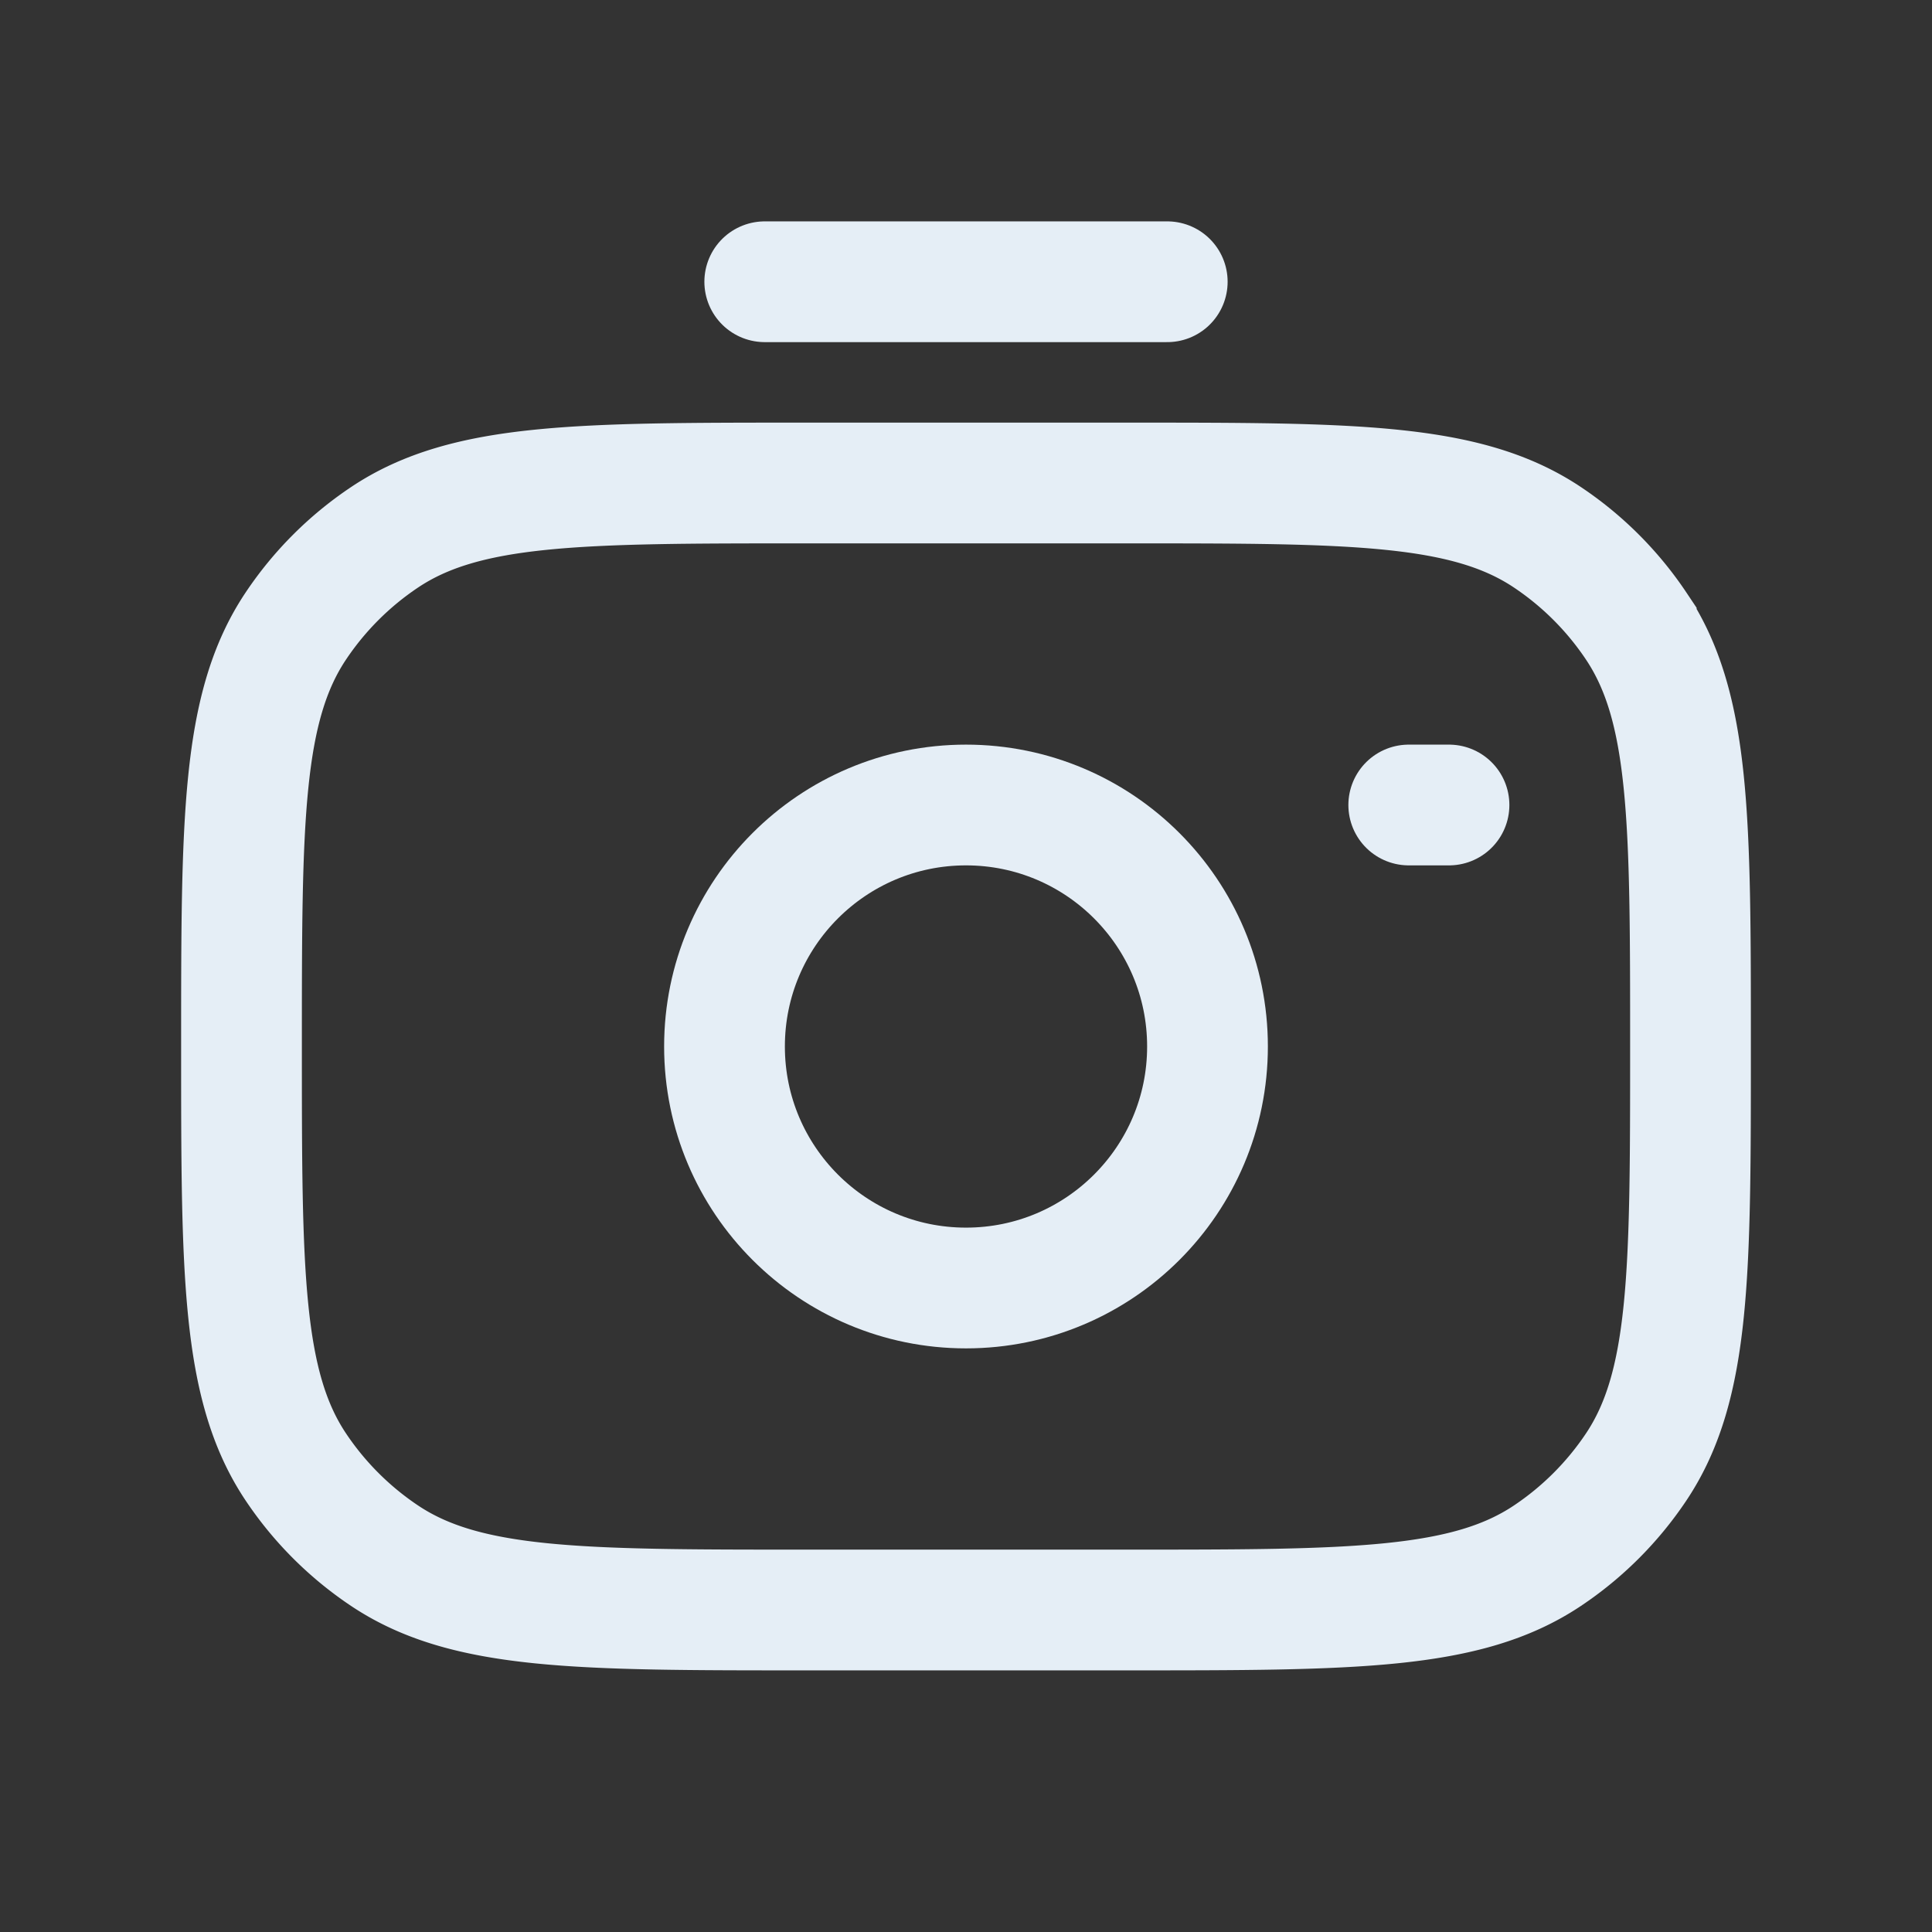 <svg viewBox="0 0 24 24" fill="none" xmlns="http://www.w3.org/2000/svg"><rect x="0" y="0" width="24" height="24" fill="#333333" stroke="none"/><g stroke-width="0"/><g stroke-linecap="round" stroke-linejoin="round"/><g stroke="#e5eef6" stroke-width="1.5"><circle cx="12" cy="13" r="3"/><path d="M10 20h4c2.809 0 4.214 0 5.222-.674a4 4 0 0 0 1.104-1.104C21 17.213 21 15.81 21 13s0-4.213-.674-5.222a4 4 0 0 0-1.104-1.104C18.213 6 16.81 6 14 6h-4c-2.809 0-4.213 0-5.222.674a4 4 0 0 0-1.104 1.104C3 8.787 3 10.19 3 12.998V13c0 2.809 0 4.213.674 5.222a4 4 0 0 0 1.104 1.104C5.787 20 7.19 20 10 20Z"/><path d="M18 10h-.5m-3-6.5h-5" stroke-linecap="round"/></g></svg>